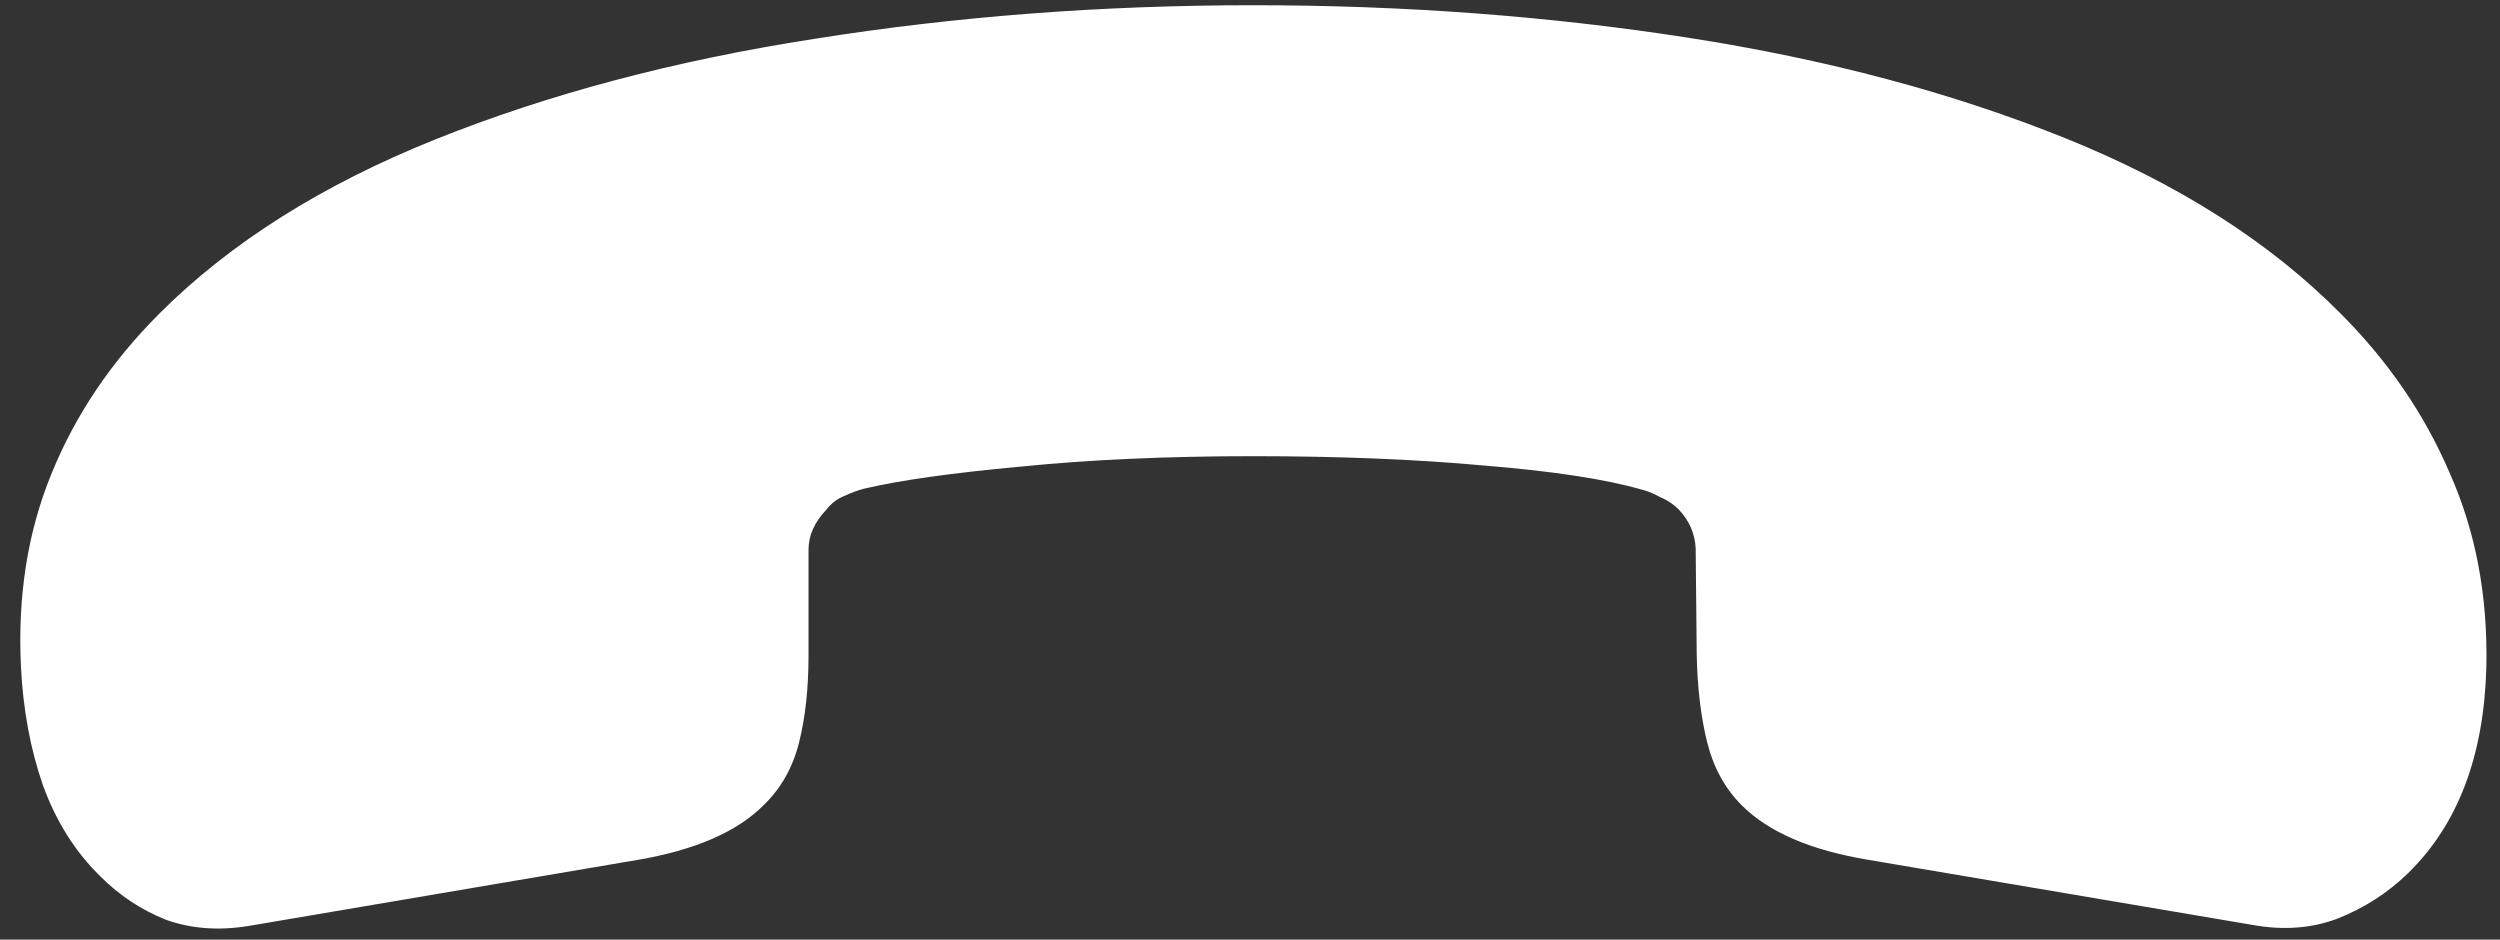 <svg width="149" height="56" viewBox="0 0 149 56" fill="none" xmlns="http://www.w3.org/2000/svg">
<rect x="0" y="0" width="149" height="56" fill="#333333" stroke="none"/>
<path d="M74.688 0.312C65.646 0.312 56.938 0.979 48.562 2.312C40.229 3.604 32.688 5.604 25.938 8.312C19.188 11.021 13.708 14.479 9.5 18.688C6.625 21.562 4.479 24.75 3.062 28.25C1.646 31.708 1.042 35.542 1.25 39.75C1.375 42.292 1.812 44.646 2.562 46.812C3.354 48.979 4.5 50.792 6 52.25C7.125 53.375 8.417 54.229 9.875 54.812C11.375 55.354 13.021 55.479 14.812 55.188L38 51.25C41.417 50.667 43.917 49.583 45.5 48C46.542 47 47.25 45.75 47.625 44.25C48 42.75 48.188 41.021 48.188 39.062V32.75C48.188 31.917 48.542 31.125 49.25 30.375C49.542 30 49.896 29.729 50.312 29.562C50.771 29.354 51.167 29.208 51.5 29.125C53.625 28.625 56.729 28.188 60.812 27.812C64.938 27.396 69.562 27.188 74.688 27.188C79.812 27.188 84.417 27.375 88.5 27.75C92.583 28.083 95.708 28.562 97.875 29.188C98.208 29.271 98.562 29.417 98.938 29.625C99.354 29.792 99.729 30.042 100.062 30.375C100.688 31.042 101.021 31.812 101.062 32.688L101.125 39.062C101.167 41.021 101.375 42.75 101.75 44.25C102.125 45.75 102.812 47 103.812 48C104.604 48.792 105.625 49.458 106.875 50C108.125 50.542 109.625 50.958 111.375 51.25L134.25 55.125C136.083 55.458 137.771 55.333 139.312 54.75C140.896 54.125 142.292 53.229 143.5 52.062C146.5 49.146 148.062 45.021 148.188 39.688C148.271 35.479 147.542 31.646 146 28.188C144.5 24.688 142.333 21.521 139.5 18.688C135.292 14.438 129.833 10.958 123.125 8.25C116.417 5.542 108.917 3.542 100.625 2.25C92.333 0.958 83.688 0.312 74.688 0.312Z" fill="white"/>
</svg>
